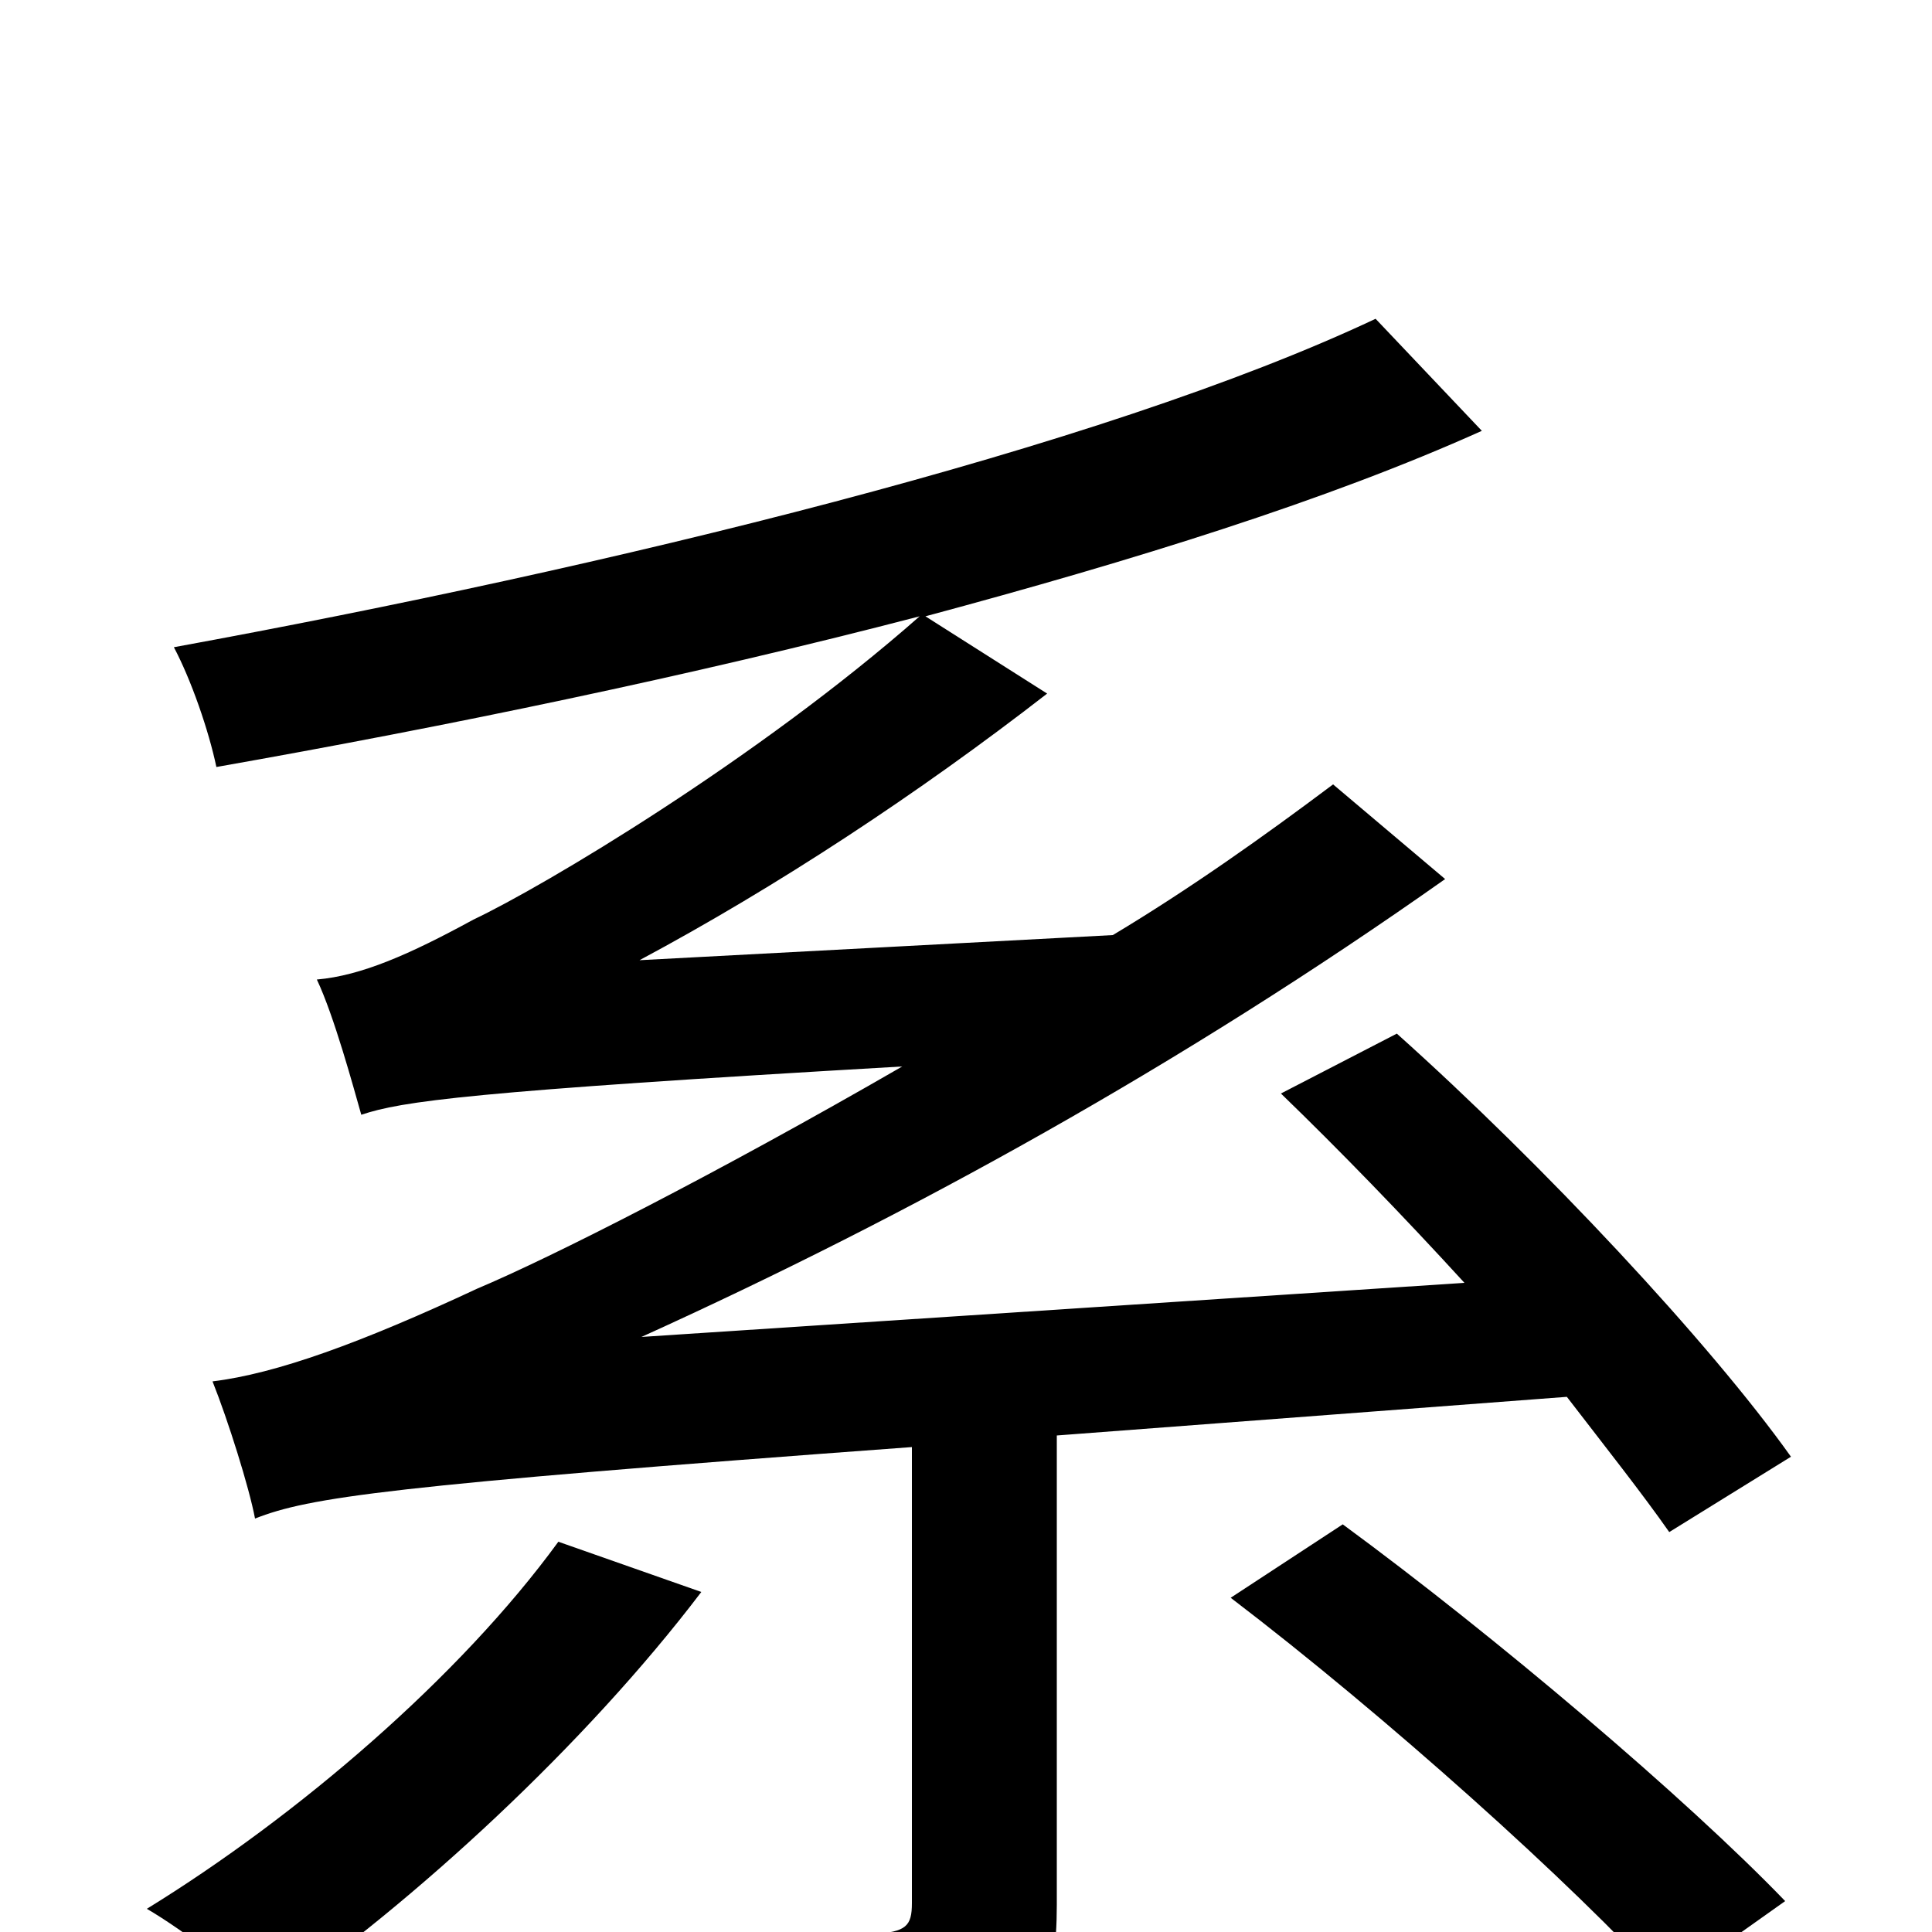 <svg xmlns="http://www.w3.org/2000/svg" viewBox="0 -1000 1000 1000">
	<path fill="#000000" d="M289 -202C238 -132 154 -60 76 -12C95 -1 126 23 140 36C215 -16 303 -97 363 -176ZM811 -277C831 -251 850 -227 864 -207L927 -246C885 -305 799 -397 723 -465L663 -434C693 -405 726 -371 758 -336L332 -308C471 -371 612 -449 748 -545L690 -594C654 -567 616 -540 576 -516L331 -503C402 -541 475 -589 542 -641L479 -681C587 -710 687 -741 767 -777L712 -835C570 -768 314 -706 90 -665C99 -648 108 -622 112 -603C231 -624 357 -650 476 -681C392 -607 281 -541 245 -524C212 -506 187 -495 164 -493C173 -474 183 -437 187 -423C208 -430 242 -435 467 -448C370 -392 285 -349 247 -333C187 -305 143 -289 110 -285C118 -265 129 -230 132 -214C160 -225 200 -231 472 -251V-15C472 -3 469 0 452 1C436 3 382 3 322 0C334 20 347 52 350 73C423 73 474 72 505 60C538 49 547 28 547 -14V-257ZM637 -173C717 -112 814 -25 862 28L924 -16C873 -69 774 -153 695 -211Z"/>
</svg>